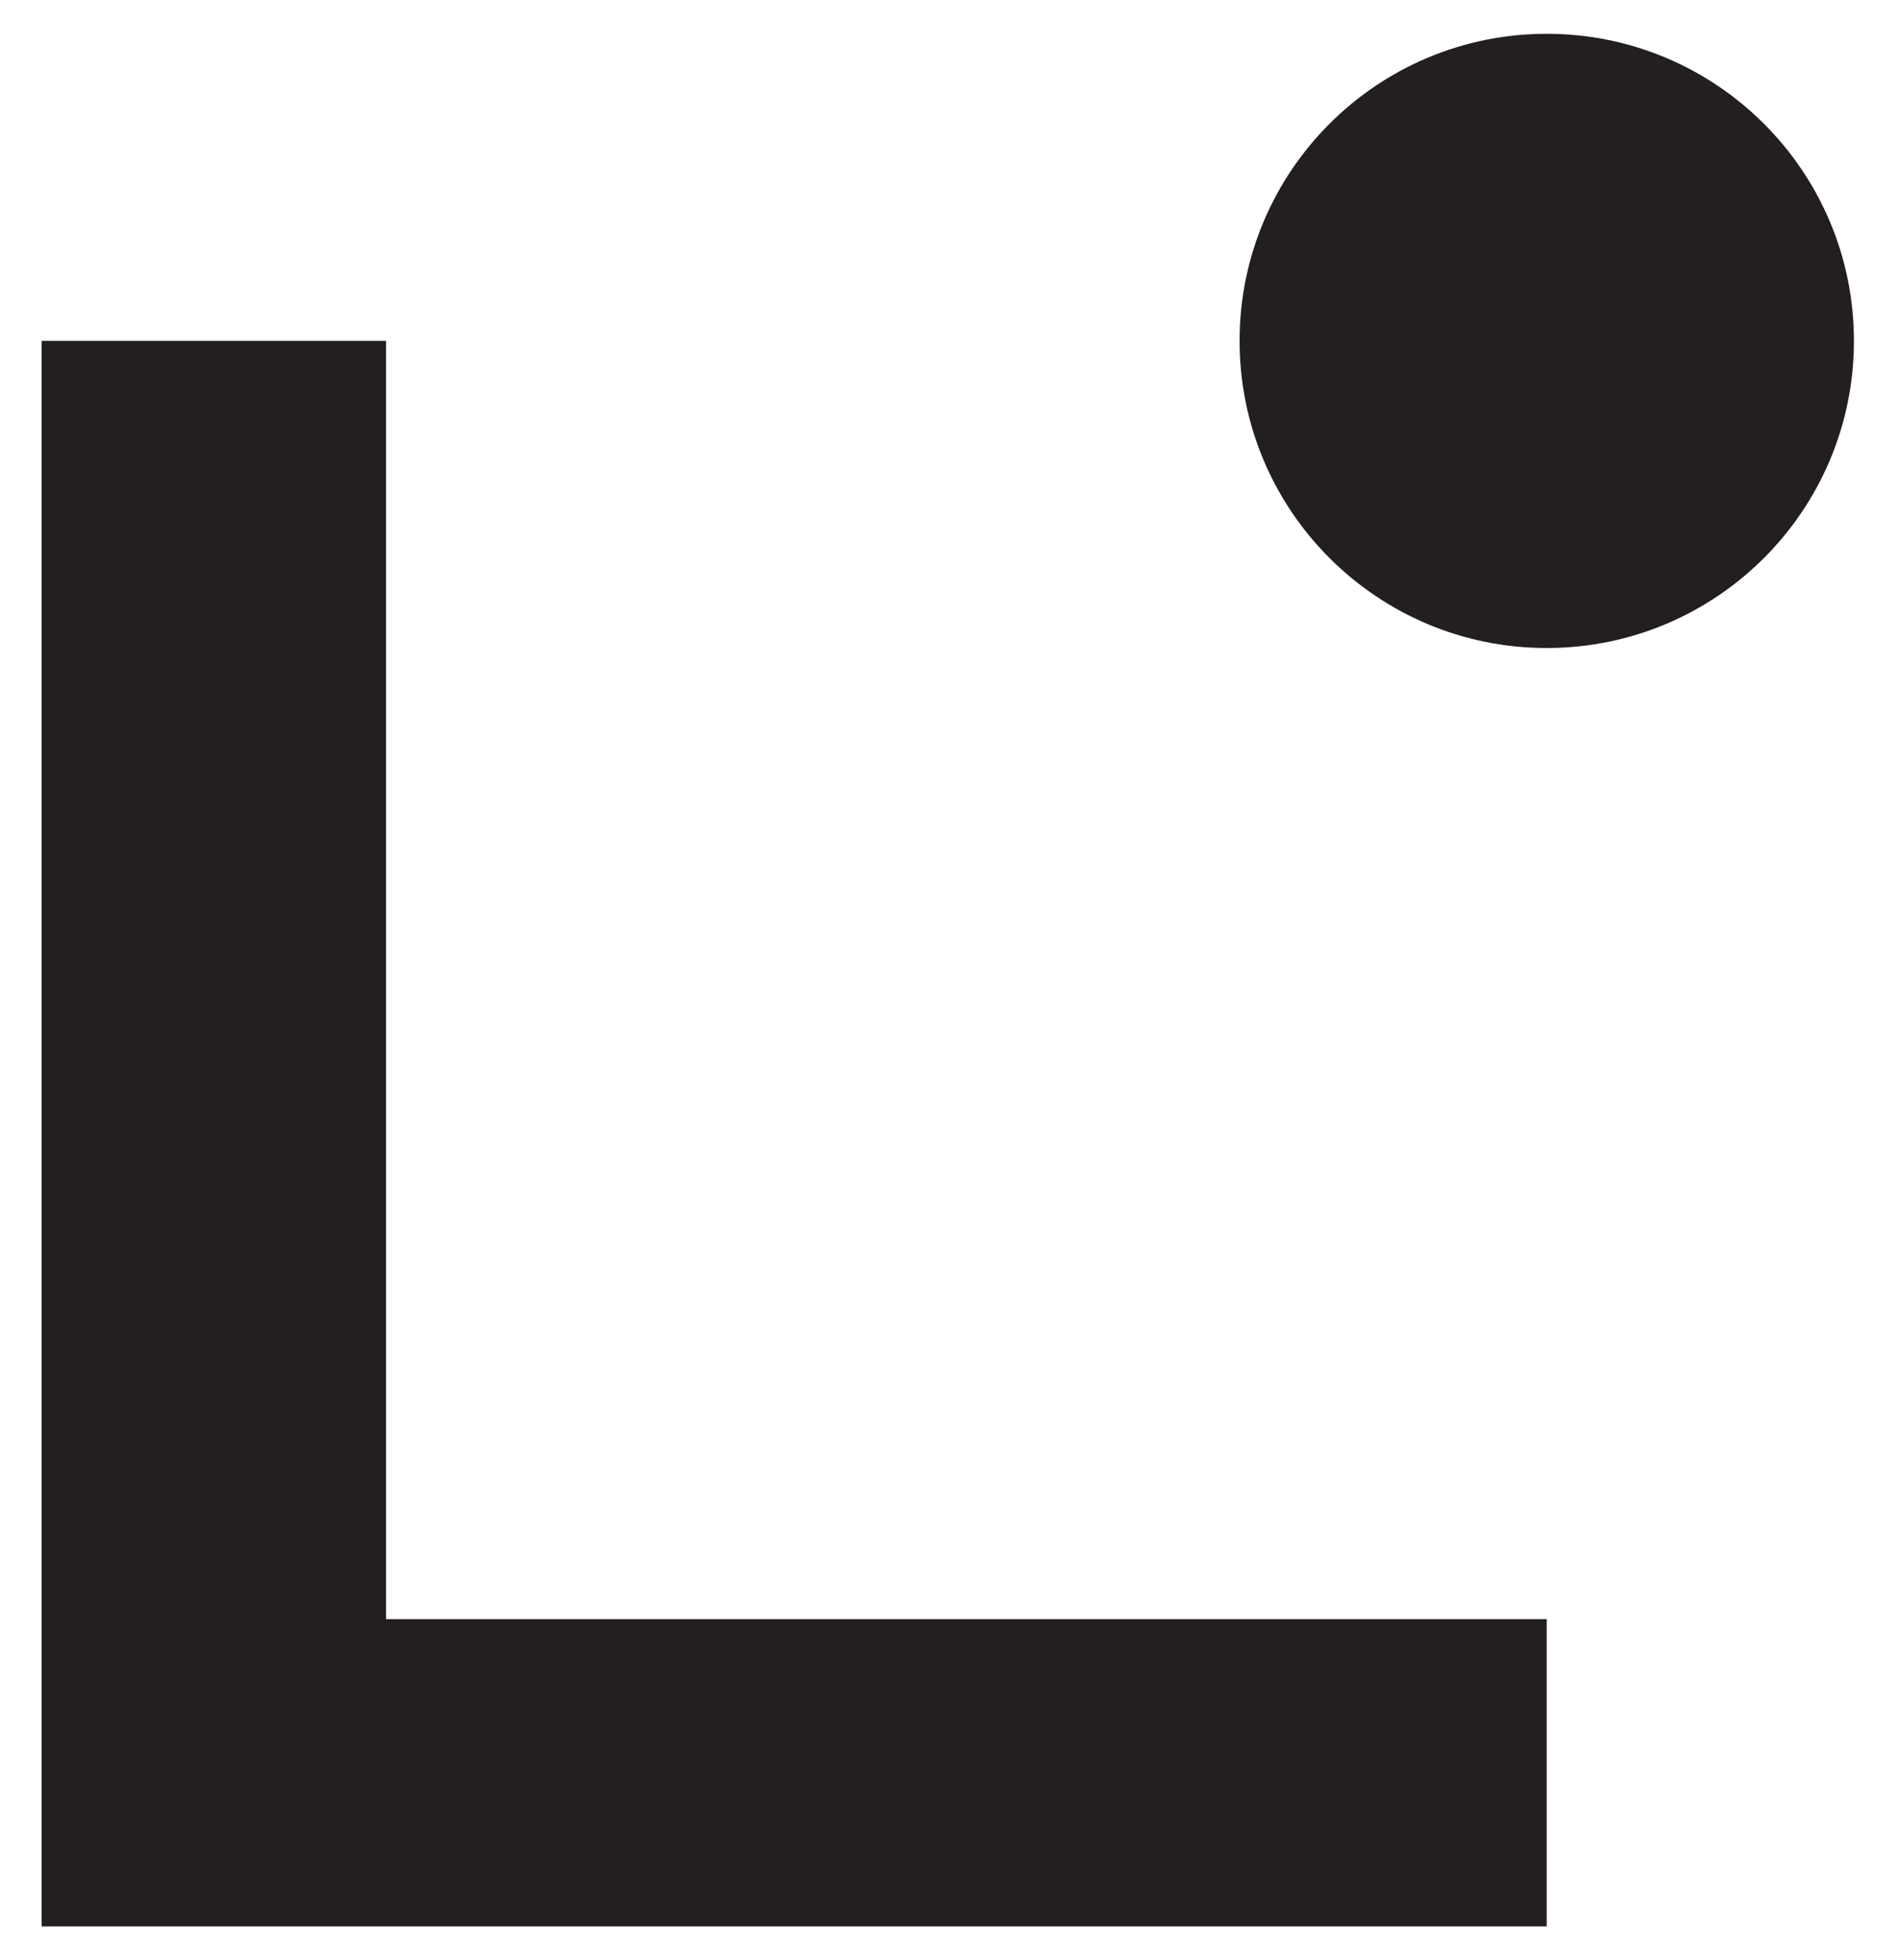 <svg width="28" height="29" viewBox="0 0 28 29" fill="none" xmlns="http://www.w3.org/2000/svg">
<path d="M22.878 28.5H0.616V5.043H5.71V23.954H22.878V28.5Z" fill="#231F20"/>
<path d="M22.878 9.587C25.387 9.587 27.422 7.553 27.422 5.043C27.422 2.534 25.387 0.5 22.878 0.5C20.369 0.5 18.335 2.534 18.335 5.043C18.335 7.553 20.369 9.587 22.878 9.587Z" fill="#231F20"/>
</svg>
